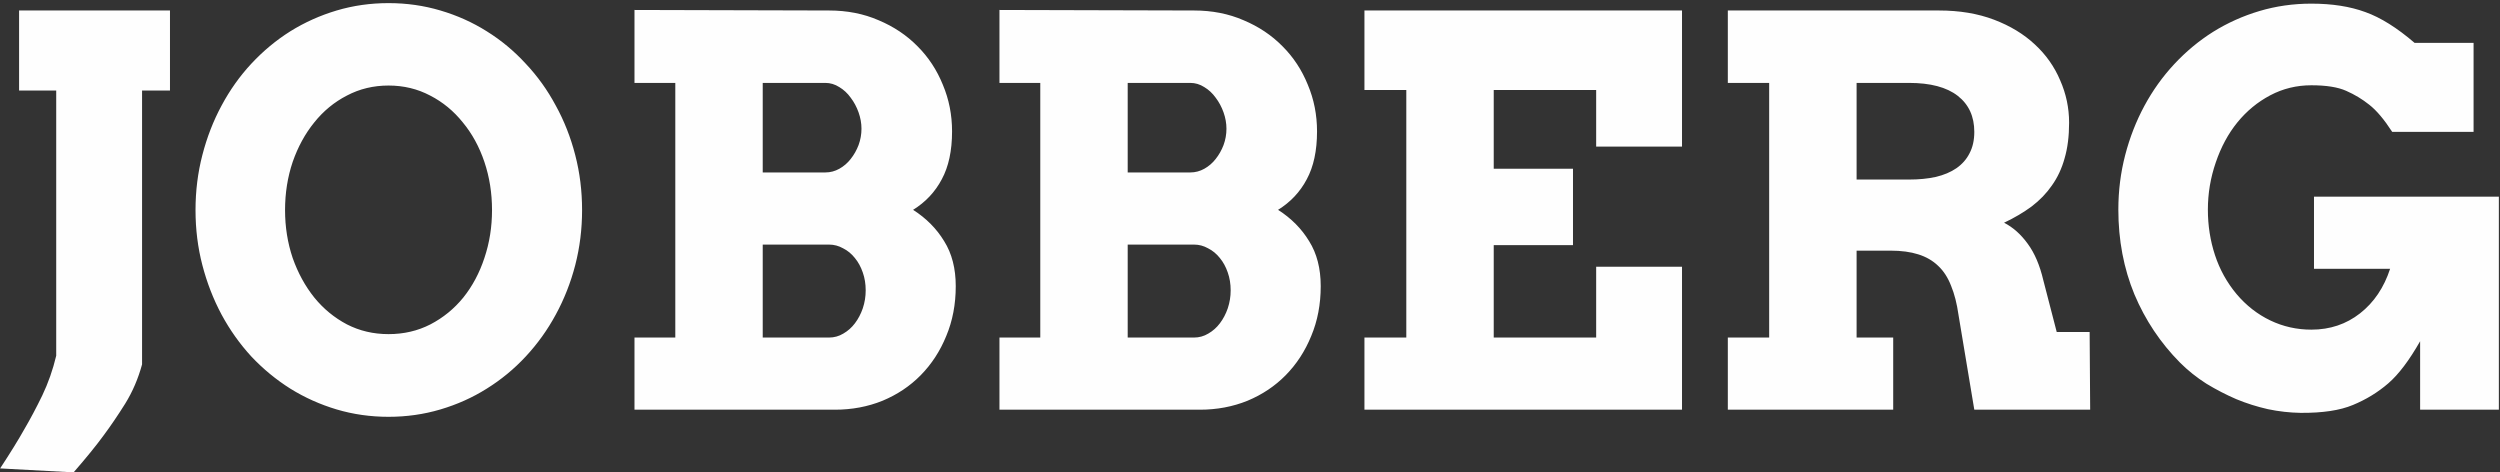<svg width="598" height="113" viewBox="0 0 598 113" fill="none" xmlns="http://www.w3.org/2000/svg">
<rect x="0" y="0" width="598" height="113" fill="#333333" stroke="none"/>
<path d="M4.565 2.51H40.658V21.658H33.981V87.166C33.057 90.567 31.713 93.696 29.95 96.551C28.186 99.365 26.443 101.926 24.722 104.236C23.042 106.545 20.669 109.464 17.604 112.991L0.03 112.046C2.508 108.267 4.439 105.139 5.825 102.661C7.253 100.226 8.681 97.538 10.108 94.599C11.536 91.617 12.649 88.447 13.447 85.087V21.658H4.565V2.51ZM92.938 99.701C88.613 99.701 84.477 99.113 80.529 97.937C76.582 96.761 72.887 95.103 69.443 92.961C66.042 90.819 62.935 88.258 60.121 85.276C57.35 82.253 54.977 78.915 53.003 75.261C51.03 71.566 49.497 67.619 48.405 63.419C47.313 59.22 46.768 54.832 46.768 50.255C46.768 45.678 47.313 41.29 48.405 37.09C49.497 32.849 51.03 28.902 53.003 25.248C54.977 21.553 57.35 18.215 60.121 15.233C62.935 12.21 66.042 9.627 69.443 7.486C72.887 5.344 76.582 3.686 80.529 2.51C84.477 1.334 88.613 0.746 92.938 0.746C97.263 0.746 101.399 1.334 105.347 2.51C109.336 3.686 113.031 5.344 116.433 7.486C119.876 9.627 122.983 12.21 125.755 15.233C128.568 18.215 130.962 21.553 132.936 25.248C134.951 28.902 136.505 32.849 137.597 37.09C138.688 41.29 139.234 45.678 139.234 50.255C139.234 54.79 138.688 59.178 137.597 63.419C136.505 67.619 134.951 71.566 132.936 75.261C130.962 78.915 128.568 82.253 125.755 85.276C122.983 88.258 119.876 90.819 116.433 92.961C113.031 95.103 109.336 96.761 105.347 97.937C101.399 99.113 97.263 99.701 92.938 99.701ZM92.938 79.922C96.591 79.922 99.93 79.145 102.953 77.592C106.019 75.996 108.643 73.855 110.827 71.167C113.01 68.438 114.69 65.288 115.866 61.719C117.083 58.107 117.692 54.286 117.692 50.255C117.692 46.182 117.083 42.339 115.866 38.728C114.648 35.117 112.926 31.967 110.701 29.28C108.517 26.55 105.914 24.409 102.89 22.855C99.867 21.259 96.549 20.461 92.938 20.461C89.327 20.461 86.009 21.259 82.986 22.855C79.962 24.409 77.359 26.55 75.175 29.28C72.992 31.967 71.27 35.117 70.01 38.728C68.793 42.339 68.184 46.182 68.184 50.255C68.184 54.286 68.793 58.107 70.01 61.719C71.27 65.288 72.992 68.438 75.175 71.167C77.359 73.855 79.962 75.996 82.986 77.592C86.009 79.145 89.327 79.922 92.938 79.922ZM151.769 80.741H161.532V19.831H151.769V2.384L198.317 2.51C202.643 2.51 206.59 3.287 210.159 4.84C213.771 6.352 216.878 8.431 219.481 11.076C222.085 13.68 224.101 16.745 225.528 20.273C226.998 23.758 227.733 27.474 227.733 31.421C227.733 36.041 226.914 39.862 225.276 42.885C223.681 45.909 221.392 48.344 218.411 50.192C221.56 52.208 224.038 54.706 225.843 57.688C227.691 60.627 228.615 64.217 228.615 68.459C228.615 72.784 227.859 76.752 226.347 80.363C224.877 83.975 222.841 87.103 220.237 89.749C217.676 92.352 214.631 94.389 211.104 95.858C207.577 97.286 203.776 98 199.703 98H151.769V80.741ZM182.444 58.506V80.741H198.317C199.535 80.741 200.669 80.426 201.719 79.796C202.811 79.166 203.734 78.348 204.49 77.34C205.288 76.29 205.918 75.093 206.38 73.749C206.842 72.364 207.073 70.936 207.073 69.466C207.073 67.913 206.842 66.485 206.38 65.183C205.918 63.839 205.288 62.685 204.49 61.719C203.692 60.711 202.748 59.934 201.656 59.388C200.606 58.8 199.493 58.506 198.317 58.506H182.444ZM182.444 19.831V41.248H197.436C198.611 41.248 199.724 40.954 200.774 40.366C201.824 39.778 202.727 39.001 203.482 38.035C204.28 37.027 204.91 35.915 205.372 34.697C205.834 33.437 206.065 32.135 206.065 30.791C206.065 29.49 205.834 28.188 205.372 26.886C204.91 25.584 204.28 24.409 203.482 23.359C202.727 22.309 201.824 21.469 200.774 20.839C199.724 20.168 198.611 19.831 197.436 19.831H182.444ZM239.071 80.741H248.834V19.831H239.071V2.384L285.619 2.51C289.944 2.51 293.892 3.287 297.461 4.84C301.072 6.352 304.18 8.431 306.783 11.076C309.387 13.68 311.402 16.745 312.83 20.273C314.3 23.758 315.035 27.474 315.035 31.421C315.035 36.041 314.216 39.862 312.578 42.885C310.982 45.909 308.694 48.344 305.712 50.192C308.862 52.208 311.339 54.706 313.145 57.688C314.993 60.627 315.917 64.217 315.917 68.459C315.917 72.784 315.161 76.752 313.649 80.363C312.179 83.975 310.143 87.103 307.539 89.749C304.978 92.352 301.933 94.389 298.406 95.858C294.878 97.286 291.078 98 287.005 98H239.071V80.741ZM269.746 58.506V80.741H285.619C286.837 80.741 287.971 80.426 289.021 79.796C290.112 79.166 291.036 78.348 291.792 77.34C292.59 76.29 293.22 75.093 293.682 73.749C294.144 72.364 294.375 70.936 294.375 69.466C294.375 67.913 294.144 66.485 293.682 65.183C293.22 63.839 292.59 62.685 291.792 61.719C290.994 60.711 290.049 59.934 288.958 59.388C287.908 58.8 286.795 58.506 285.619 58.506H269.746ZM269.746 19.831V41.248H284.737C285.913 41.248 287.026 40.954 288.076 40.366C289.125 39.778 290.028 39.001 290.784 38.035C291.582 37.027 292.212 35.915 292.674 34.697C293.136 33.437 293.367 32.135 293.367 30.791C293.367 29.49 293.136 28.188 292.674 26.886C292.212 25.584 291.582 24.409 290.784 23.359C290.028 22.309 289.125 21.469 288.076 20.839C287.026 20.168 285.913 19.831 284.737 19.831H269.746ZM326.373 2.51H402.336V35.075H381.802V21.532H357.3V40.366H376.259V58.632H357.3V80.741H381.802V63.797H402.336V98H326.373V80.741H336.388V21.532H326.373V2.51ZM413.296 2.51H463.813C468.726 2.51 473.114 3.245 476.978 4.714C480.841 6.184 484.095 8.158 486.741 10.635C489.386 13.071 491.402 15.926 492.788 19.202C494.215 22.435 494.929 25.815 494.929 29.343C494.929 32.576 494.572 35.411 493.858 37.846C493.187 40.282 492.179 42.444 490.835 44.334C489.533 46.224 487.917 47.903 485.985 49.373C484.053 50.801 481.849 52.102 479.371 53.278C481.513 54.37 483.402 56.05 485.04 58.317C486.678 60.543 487.917 63.44 488.756 67.01L491.969 79.418H499.842L499.968 98H472.253L468.474 75.324C468.096 72.637 467.508 70.327 466.71 68.395C465.955 66.422 464.926 64.826 463.624 63.608C462.322 62.349 460.727 61.425 458.837 60.837C456.989 60.249 454.785 59.955 452.223 59.955H444.098V80.741H452.853V98H413.296V80.741H423.186V19.831H413.296V2.51ZM444.098 19.831V42.948H456.632C459.026 42.948 461.167 42.738 463.057 42.318C464.989 41.856 466.626 41.164 467.97 40.24C469.356 39.274 470.406 38.077 471.12 36.649C471.875 35.222 472.253 33.521 472.253 31.547C472.253 27.852 470.931 24.976 468.285 22.918C465.64 20.86 461.755 19.831 456.632 19.831H444.098ZM578.893 98V81.623C576.289 86.2 573.749 89.56 571.271 91.701C568.793 93.843 565.98 95.564 562.831 96.866C559.723 98.168 555.545 98.798 550.296 98.756C547.692 98.714 545.089 98.42 542.485 97.874C539.882 97.286 537.362 96.488 534.927 95.481C532.491 94.431 530.098 93.192 527.746 91.764C525.437 90.294 523.337 88.615 521.447 86.725C516.786 82.022 513.154 76.584 510.55 70.411C507.989 64.196 506.708 57.435 506.708 50.129C506.708 45.636 507.254 41.29 508.346 37.09C509.438 32.891 510.97 28.965 512.944 25.311C514.917 21.658 517.29 18.341 520.062 15.359C522.875 12.336 525.982 9.753 529.384 7.612C532.827 5.47 536.522 3.812 540.47 2.636C544.417 1.46 548.553 0.872 552.878 0.872C557.833 0.872 562.138 1.544 565.791 2.888C569.444 4.189 573.371 6.646 577.57 10.257H591.679V31.547H572.216C570.284 28.566 568.458 26.403 566.736 25.06C565.056 23.716 563.208 22.603 561.193 21.721C559.219 20.839 556.448 20.398 552.878 20.398C549.351 20.398 546.076 21.196 543.052 22.792C540.029 24.388 537.404 26.55 535.179 29.28C532.995 31.967 531.273 35.159 530.014 38.854C528.754 42.507 528.124 46.266 528.124 50.129C528.124 53.95 528.691 57.583 529.825 61.026C530.958 64.469 532.68 67.577 534.99 70.348C537.299 73.078 539.987 75.177 543.052 76.647C546.118 78.117 549.393 78.852 552.878 78.852C557.33 78.852 561.214 77.55 564.531 74.946C567.849 72.343 570.242 68.794 571.712 64.301H553.508V47.042H597.726V98H578.893Z" fill="#FEFEFE"/>
</svg>
